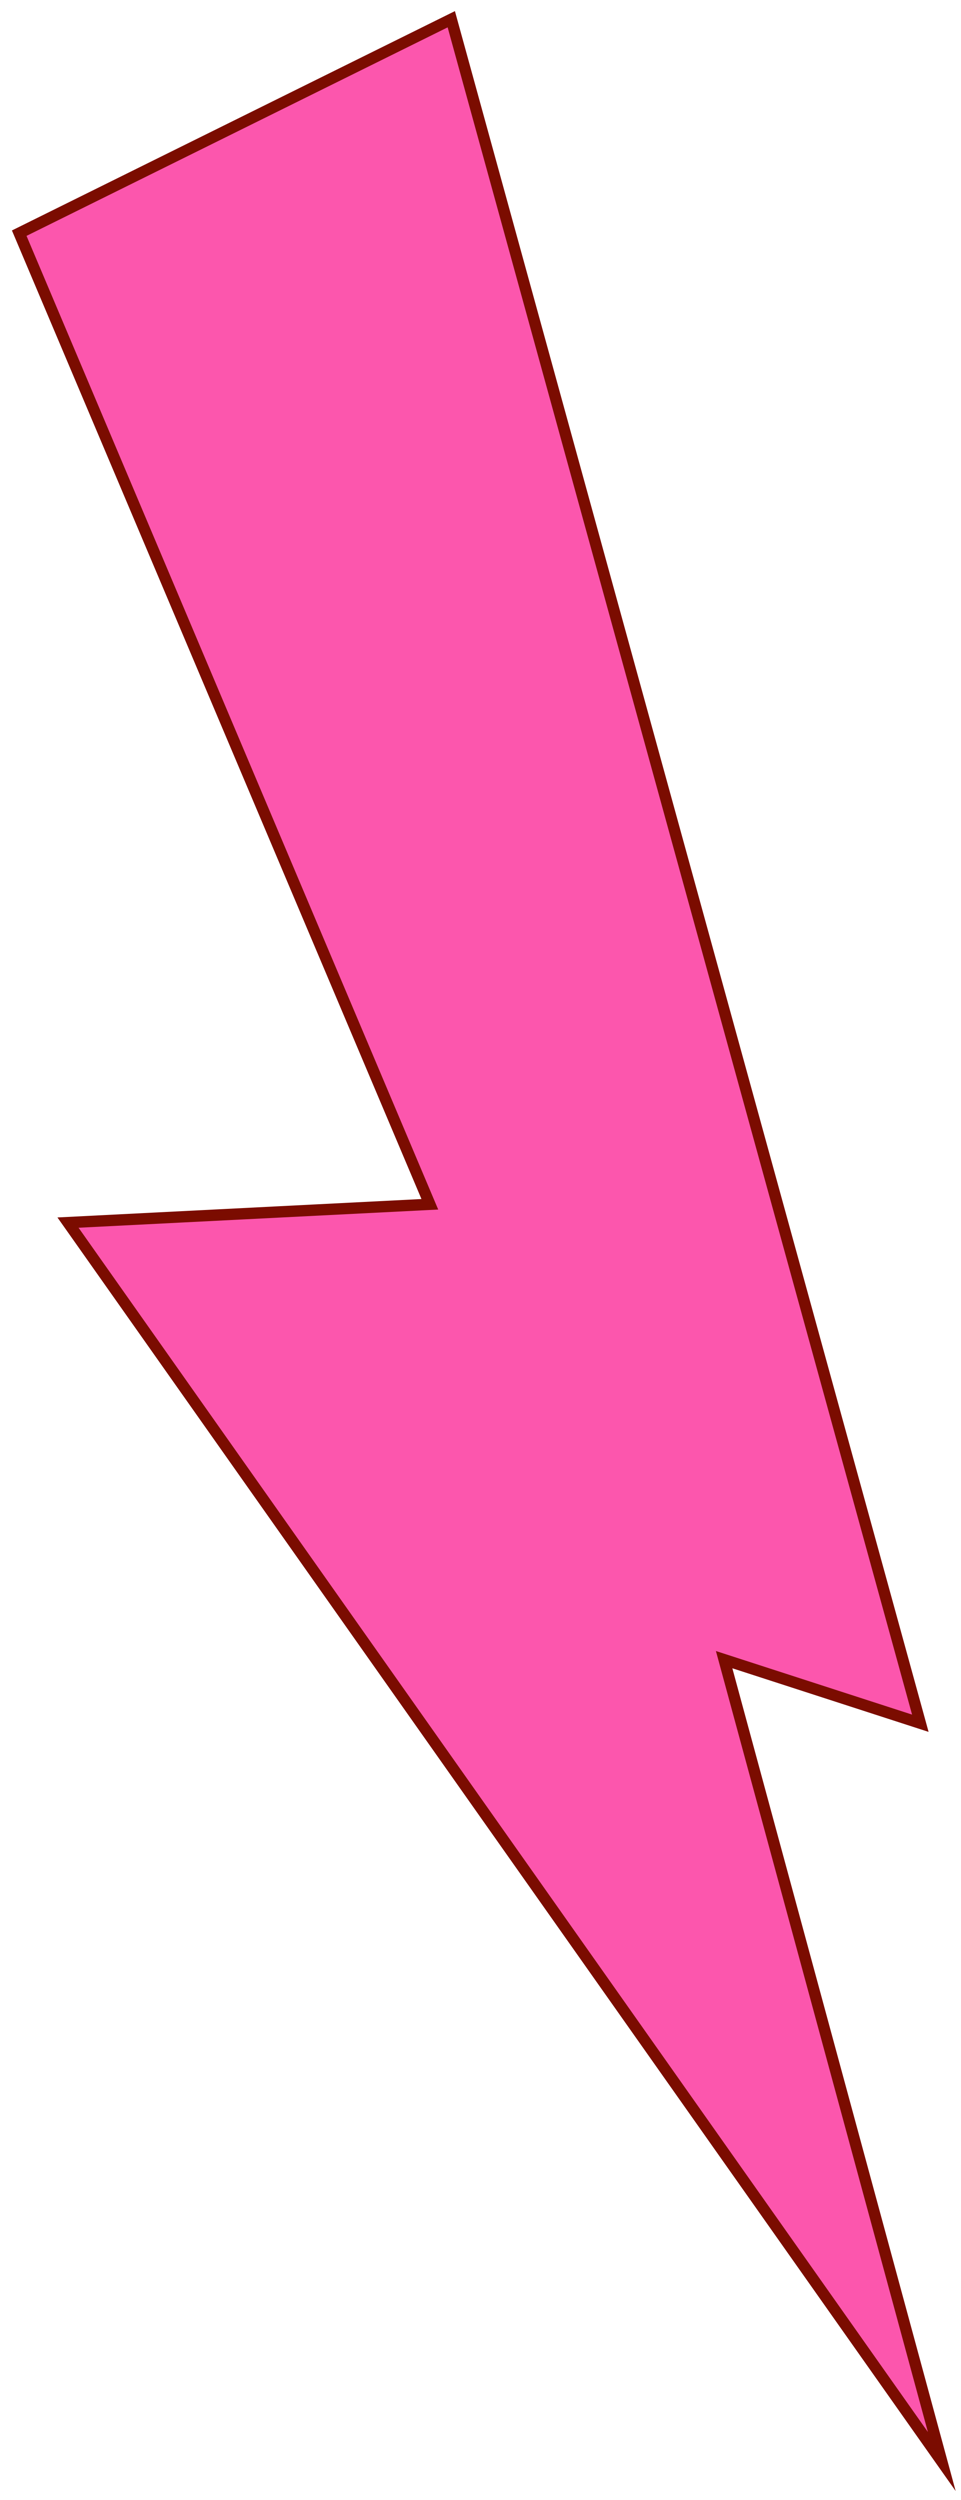 <svg width="50" height="130" viewBox="0 0 50 130" fill="none" xmlns="http://www.w3.org/2000/svg">
<path d="M23.48 1L1 12.125L22.364 62.623L3.538 63.575L49 128L37.676 86.302L47.884 89.609L23.48 1Z" fill="#FC56AD" stroke="#7B0C00" stroke-width="0.59" stroke-miterlimit="10"/>
</svg>
